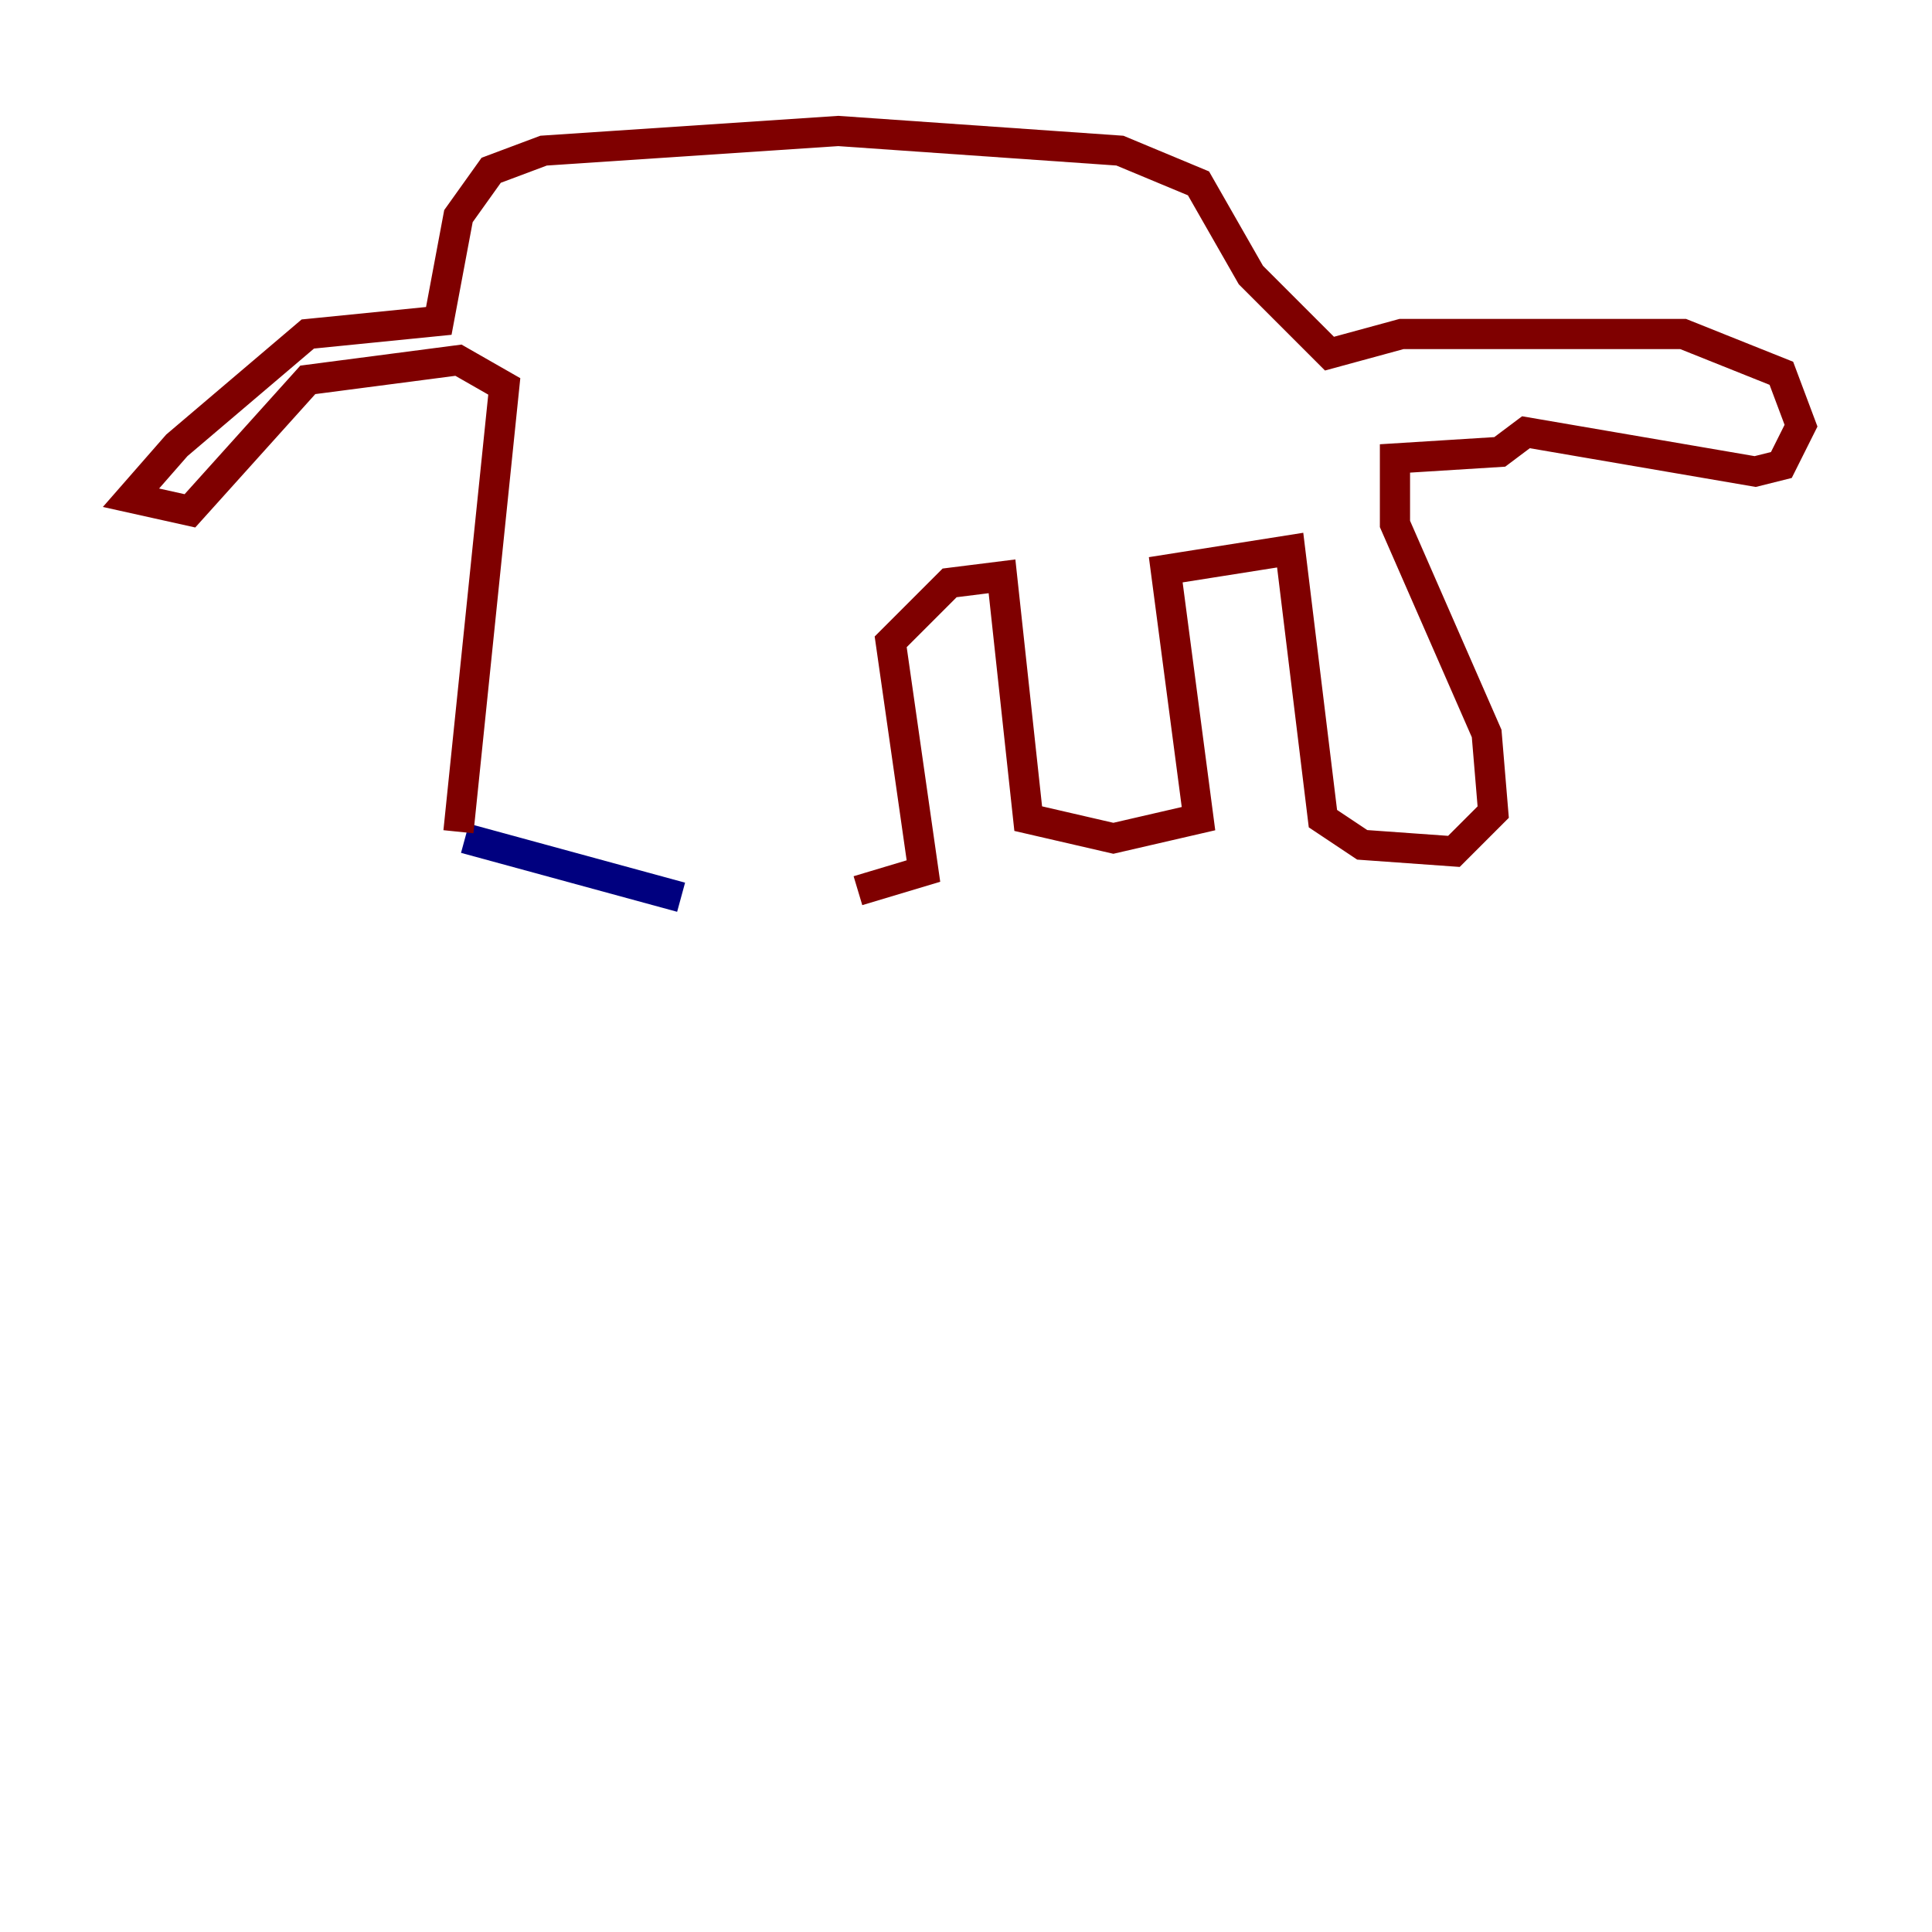 <?xml version="1.0" encoding="utf-8" ?>
<svg baseProfile="tiny" height="128" version="1.2" viewBox="0,0,128,128" width="128" xmlns="http://www.w3.org/2000/svg" xmlns:ev="http://www.w3.org/2001/xml-events" xmlns:xlink="http://www.w3.org/1999/xlink"><defs /><polyline fill="none" points="30.807,55.539 45.125,59.444" stroke="#00007f" stroke-width="2" /><polyline fill="none" points="30.373,55.105 33.41,25.6 30.373,23.864 20.393,25.166 12.583,33.844 8.678,32.976 11.715,29.505 20.393,22.129 29.071,21.261 30.373,14.319 32.542,11.281 36.014,9.98 55.539,8.678 74.197,9.98 79.403,12.149 82.875,18.224 88.081,23.43 92.854,22.129 111.512,22.129 118.02,24.732 119.322,28.203 118.02,30.807 116.285,31.241 101.098,28.637 99.363,29.939 92.42,30.373 92.42,34.712 98.495,48.597 98.929,53.803 96.325,56.407 90.251,55.973 87.647,54.237 85.478,36.447 77.234,37.749 79.403,54.237 73.763,55.539 68.122,54.237 66.386,38.183 62.915,38.617 59.01,42.522 61.18,57.709 56.841,59.01" stroke="#7f0000" stroke-width="2" /></svg>